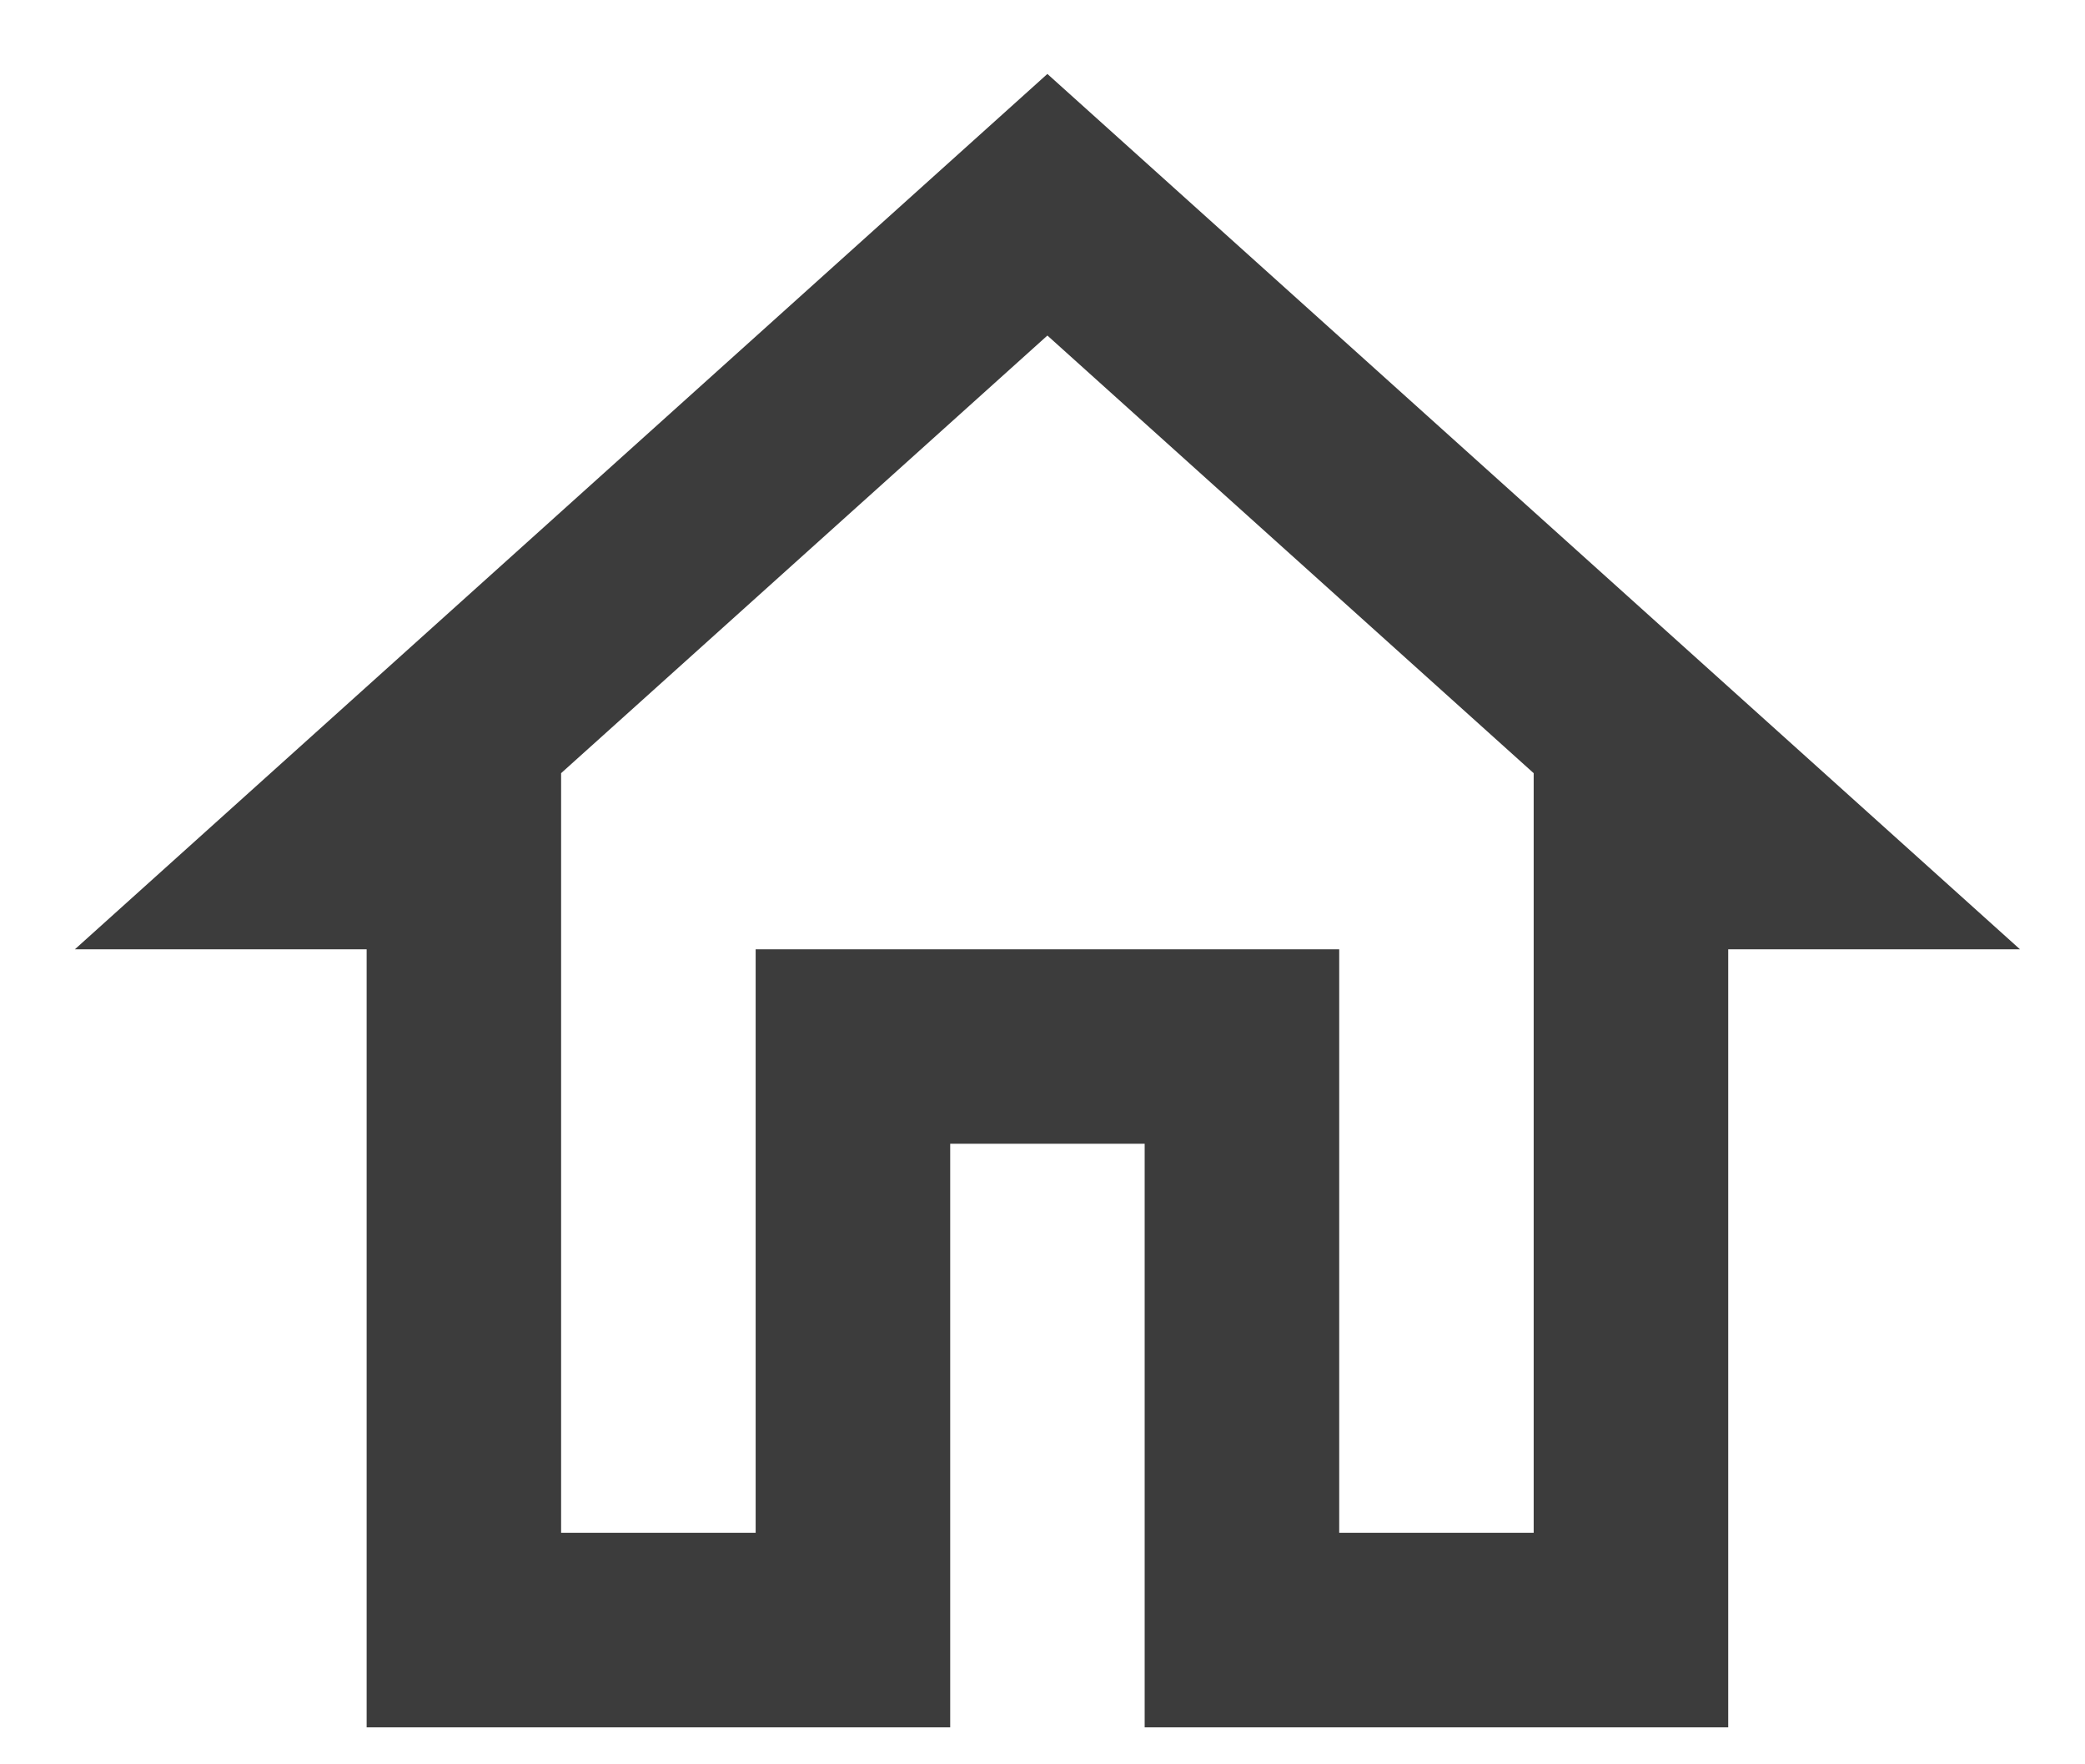 <svg width="26" height="22" viewBox="0 0 26 22" fill="none" xmlns="http://www.w3.org/2000/svg">
<path d="M13.061 4.184L19.125 9.641V19.113H16.7V11.837H9.423V19.113H6.997V9.641L13.061 4.184ZM13.061 0.922L0.934 11.837H4.572V21.539H11.849V14.262H14.274V21.539H21.551V11.837H25.189L13.061 0.922Z" fill="#3C3C3C"/>
</svg>
